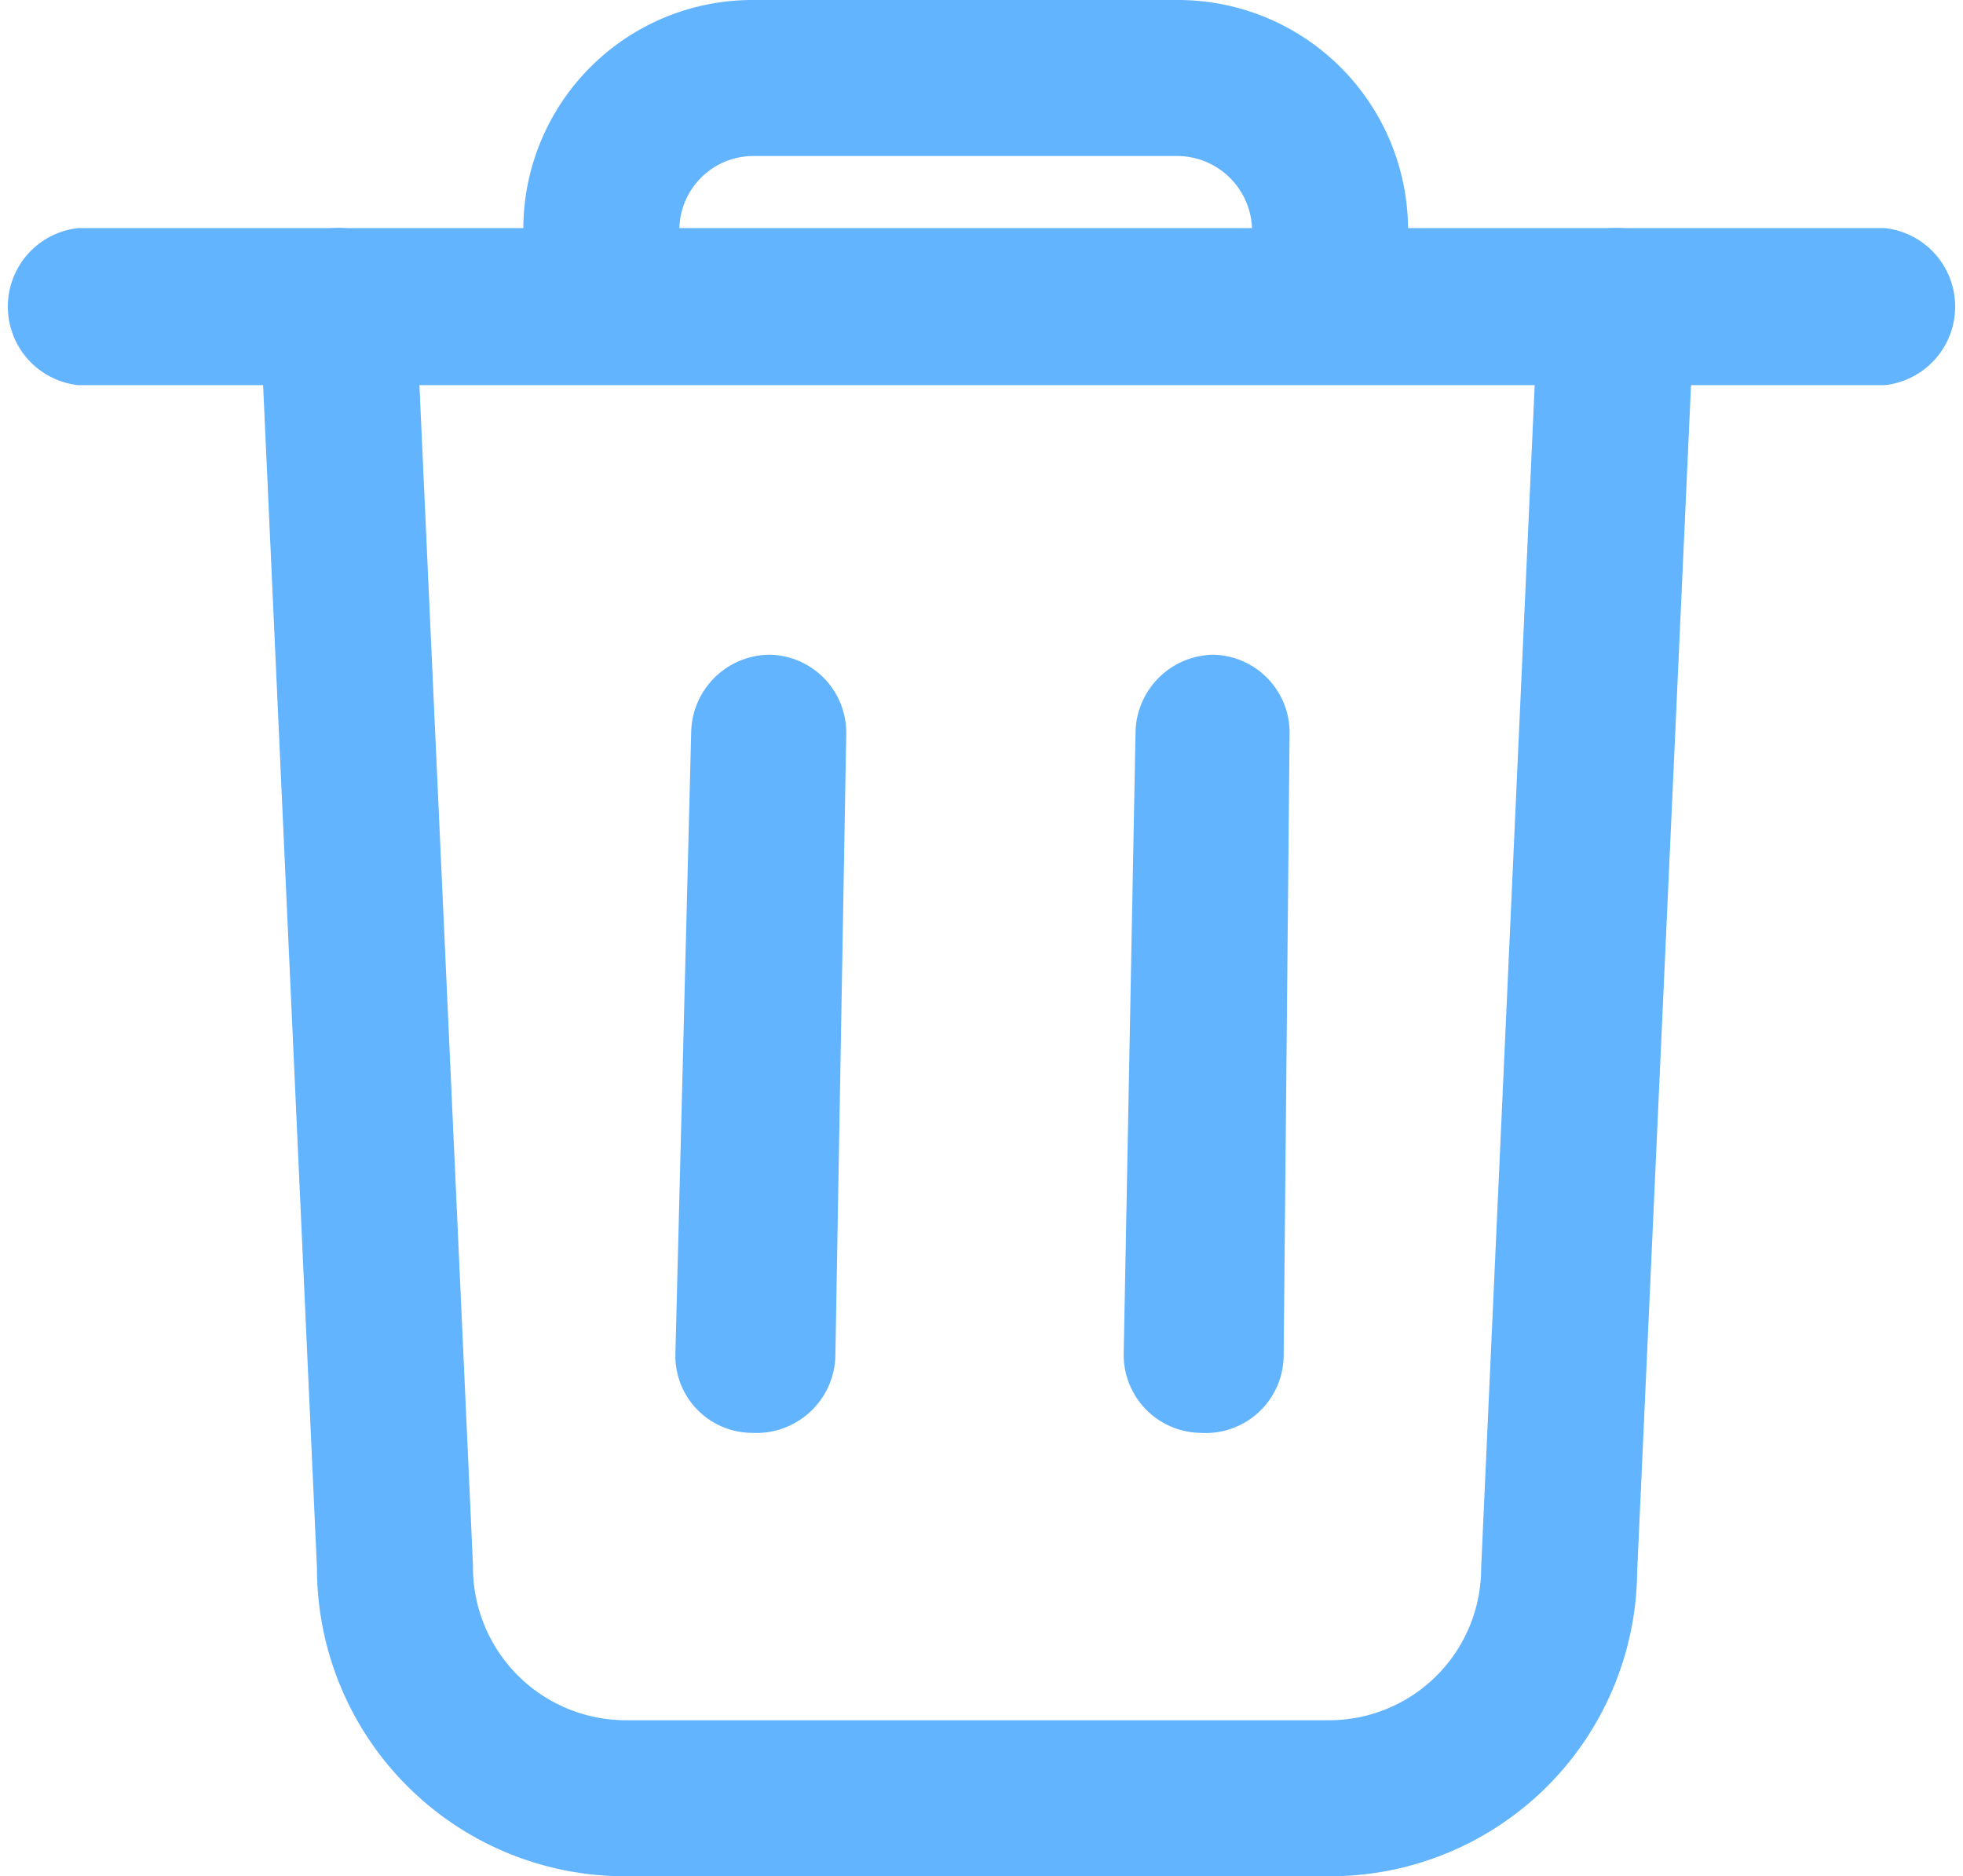 <svg xmlns="http://www.w3.org/2000/svg" width="19.88" height="19" viewBox="0 0 19.88 19"><path d="M13.47,19H6.32a3.12,3.12,0,0,1-3.11-3.12L2.63,3.14a.79.79,0,0,1,.75-.83.78.78,0,0,1,.83.76l.58,12.78a1.55,1.55,0,0,0,1.53,1.57h7.15A1.54,1.54,0,0,0,15,15.88l.58-12.81a.79.79,0,0,1,.83-.76.79.79,0,0,1,.75.83l-.58,12.78A3.11,3.11,0,0,1,13.47,19Z" fill="#63b4ff"/><path d="M19.09,3.9H.79a.8.8,0,0,1,0-1.59h18.3a.8.8,0,0,1,0,1.59Z" fill="#63b4ff"/><path d="M6.09,3.13a.79.79,0,0,1-.79-.79A2.32,2.32,0,0,1,7.61,0h4.32a2.33,2.33,0,0,1,2.33,2.33.79.79,0,0,1-.79.79.78.78,0,0,1-.79-.78.76.76,0,0,0-.75-.76H7.62a.75.75,0,0,0-.74.75.79.79,0,0,1-.78.8Z" fill="#63b4ff"/><path d="M7.62,14.51h0a.78.78,0,0,1-.78-.8L7,7.41a.8.8,0,0,1,.79-.78h0a.79.79,0,0,1,.78.81l-.11,6.3A.8.8,0,0,1,7.62,14.51Z" fill="#63b4ff"/><path d="M12.16,14.51h0a.79.79,0,0,1-.78-.8l.12-6.3a.8.8,0,0,1,.79-.78h0a.79.79,0,0,1,.77.81L13,13.74A.79.79,0,0,1,12.16,14.51Z" fill="#63b4ff"/></svg>
